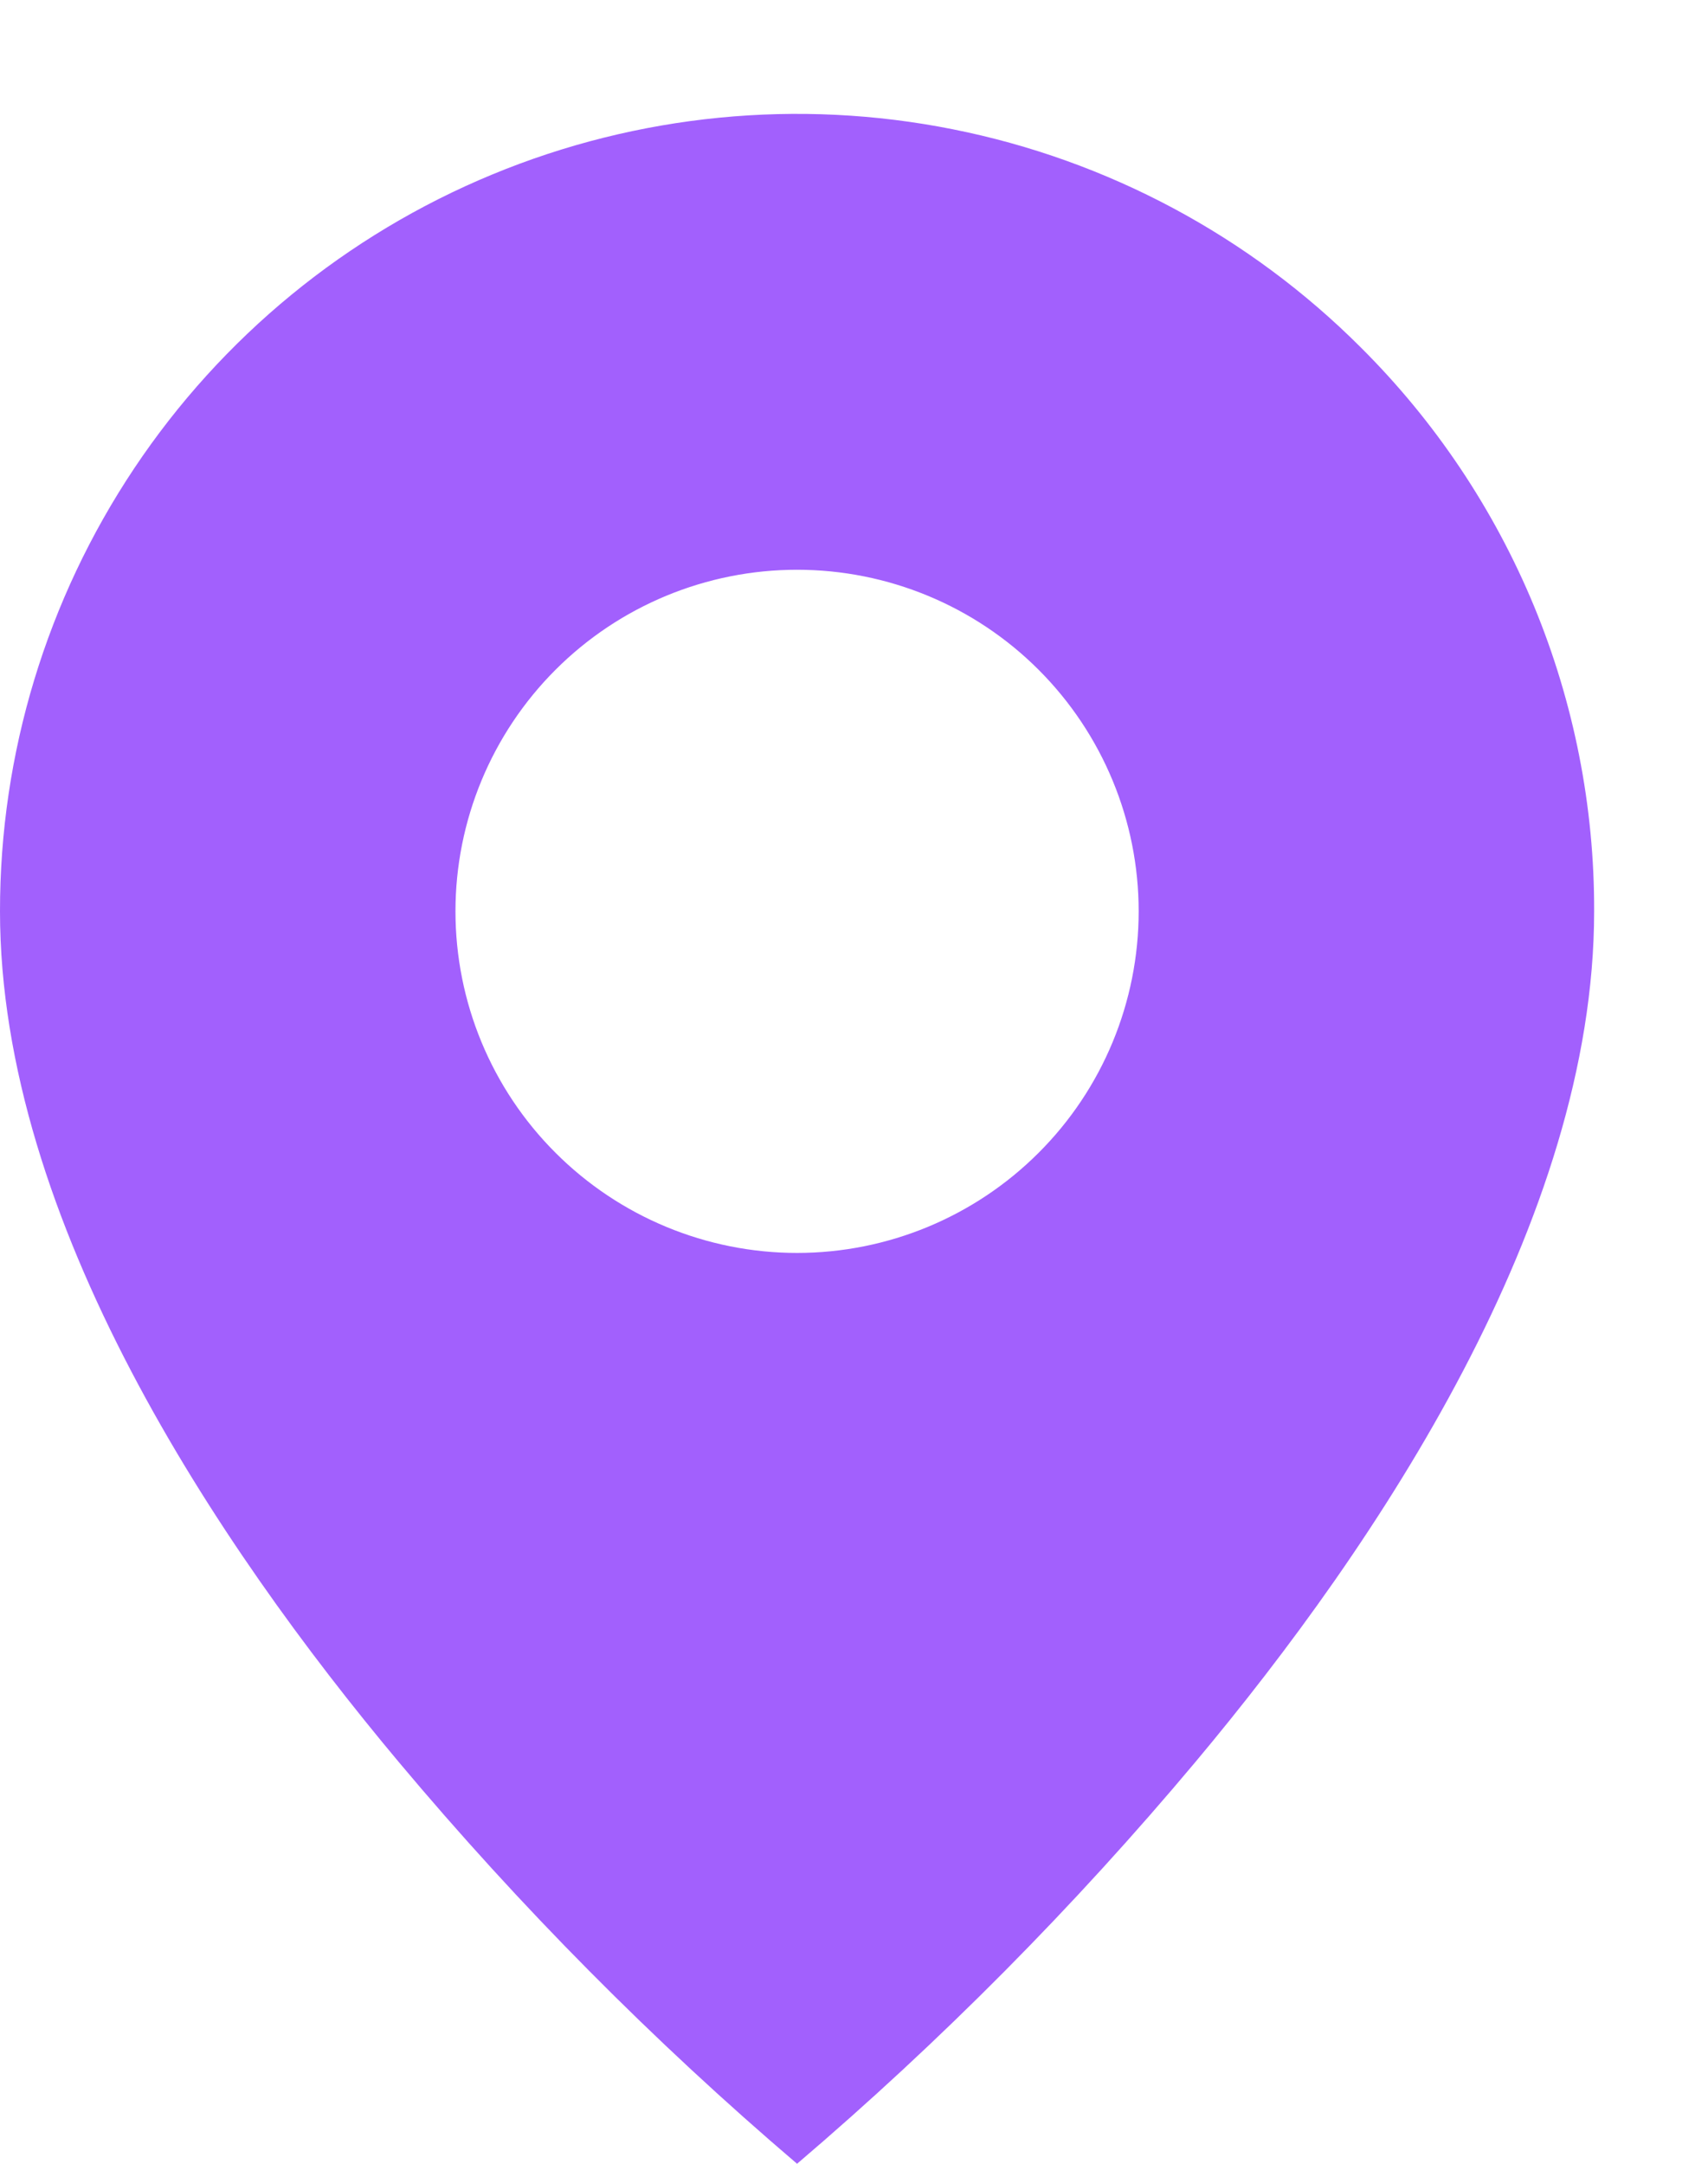 <svg width="15" height="19" viewBox="0 0 15 19" fill="none" xmlns="http://www.w3.org/2000/svg">
<g clip-path="url(#clip0_53_664)">
<g clip-path="url(#clip1_53_664)">
<path d="M7 19C5.737 17.923 4.566 16.742 3.5 15.47C1.9 13.559 8.79148e-07 10.714 8.79148e-07 8.002C-0.001 6.617 0.41 5.264 1.179 4.112C1.948 2.96 3.041 2.063 4.321 1.533C5.601 1.003 7.009 0.864 8.367 1.135C9.725 1.405 10.973 2.072 11.952 3.052C12.604 3.701 13.12 4.472 13.472 5.322C13.823 6.172 14.003 7.083 14 8.002C14 10.714 12.1 13.559 10.5 15.47C9.434 16.742 8.263 17.923 7 19ZM7 5.003C6.204 5.003 5.441 5.319 4.879 5.881C4.316 6.444 4 7.207 4 8.002C4 8.798 4.316 9.561 4.879 10.123C5.441 10.685 6.204 11.002 7 11.002C7.796 11.002 8.559 10.685 9.121 10.123C9.684 9.561 10 8.798 10 8.002C10 7.207 9.684 6.444 9.121 5.881C8.559 5.319 7.796 5.003 7 5.003Z" fill="#A260FD"/>
</g>
</g>
<defs>
<clipPath id="clip0_53_664">
<rect width="15" height="19" fill="white"/>
</clipPath>
<clipPath id="clip1_53_664">
<rect width="15" height="19" fill="white"/>
</clipPath>
</defs>
</svg>
